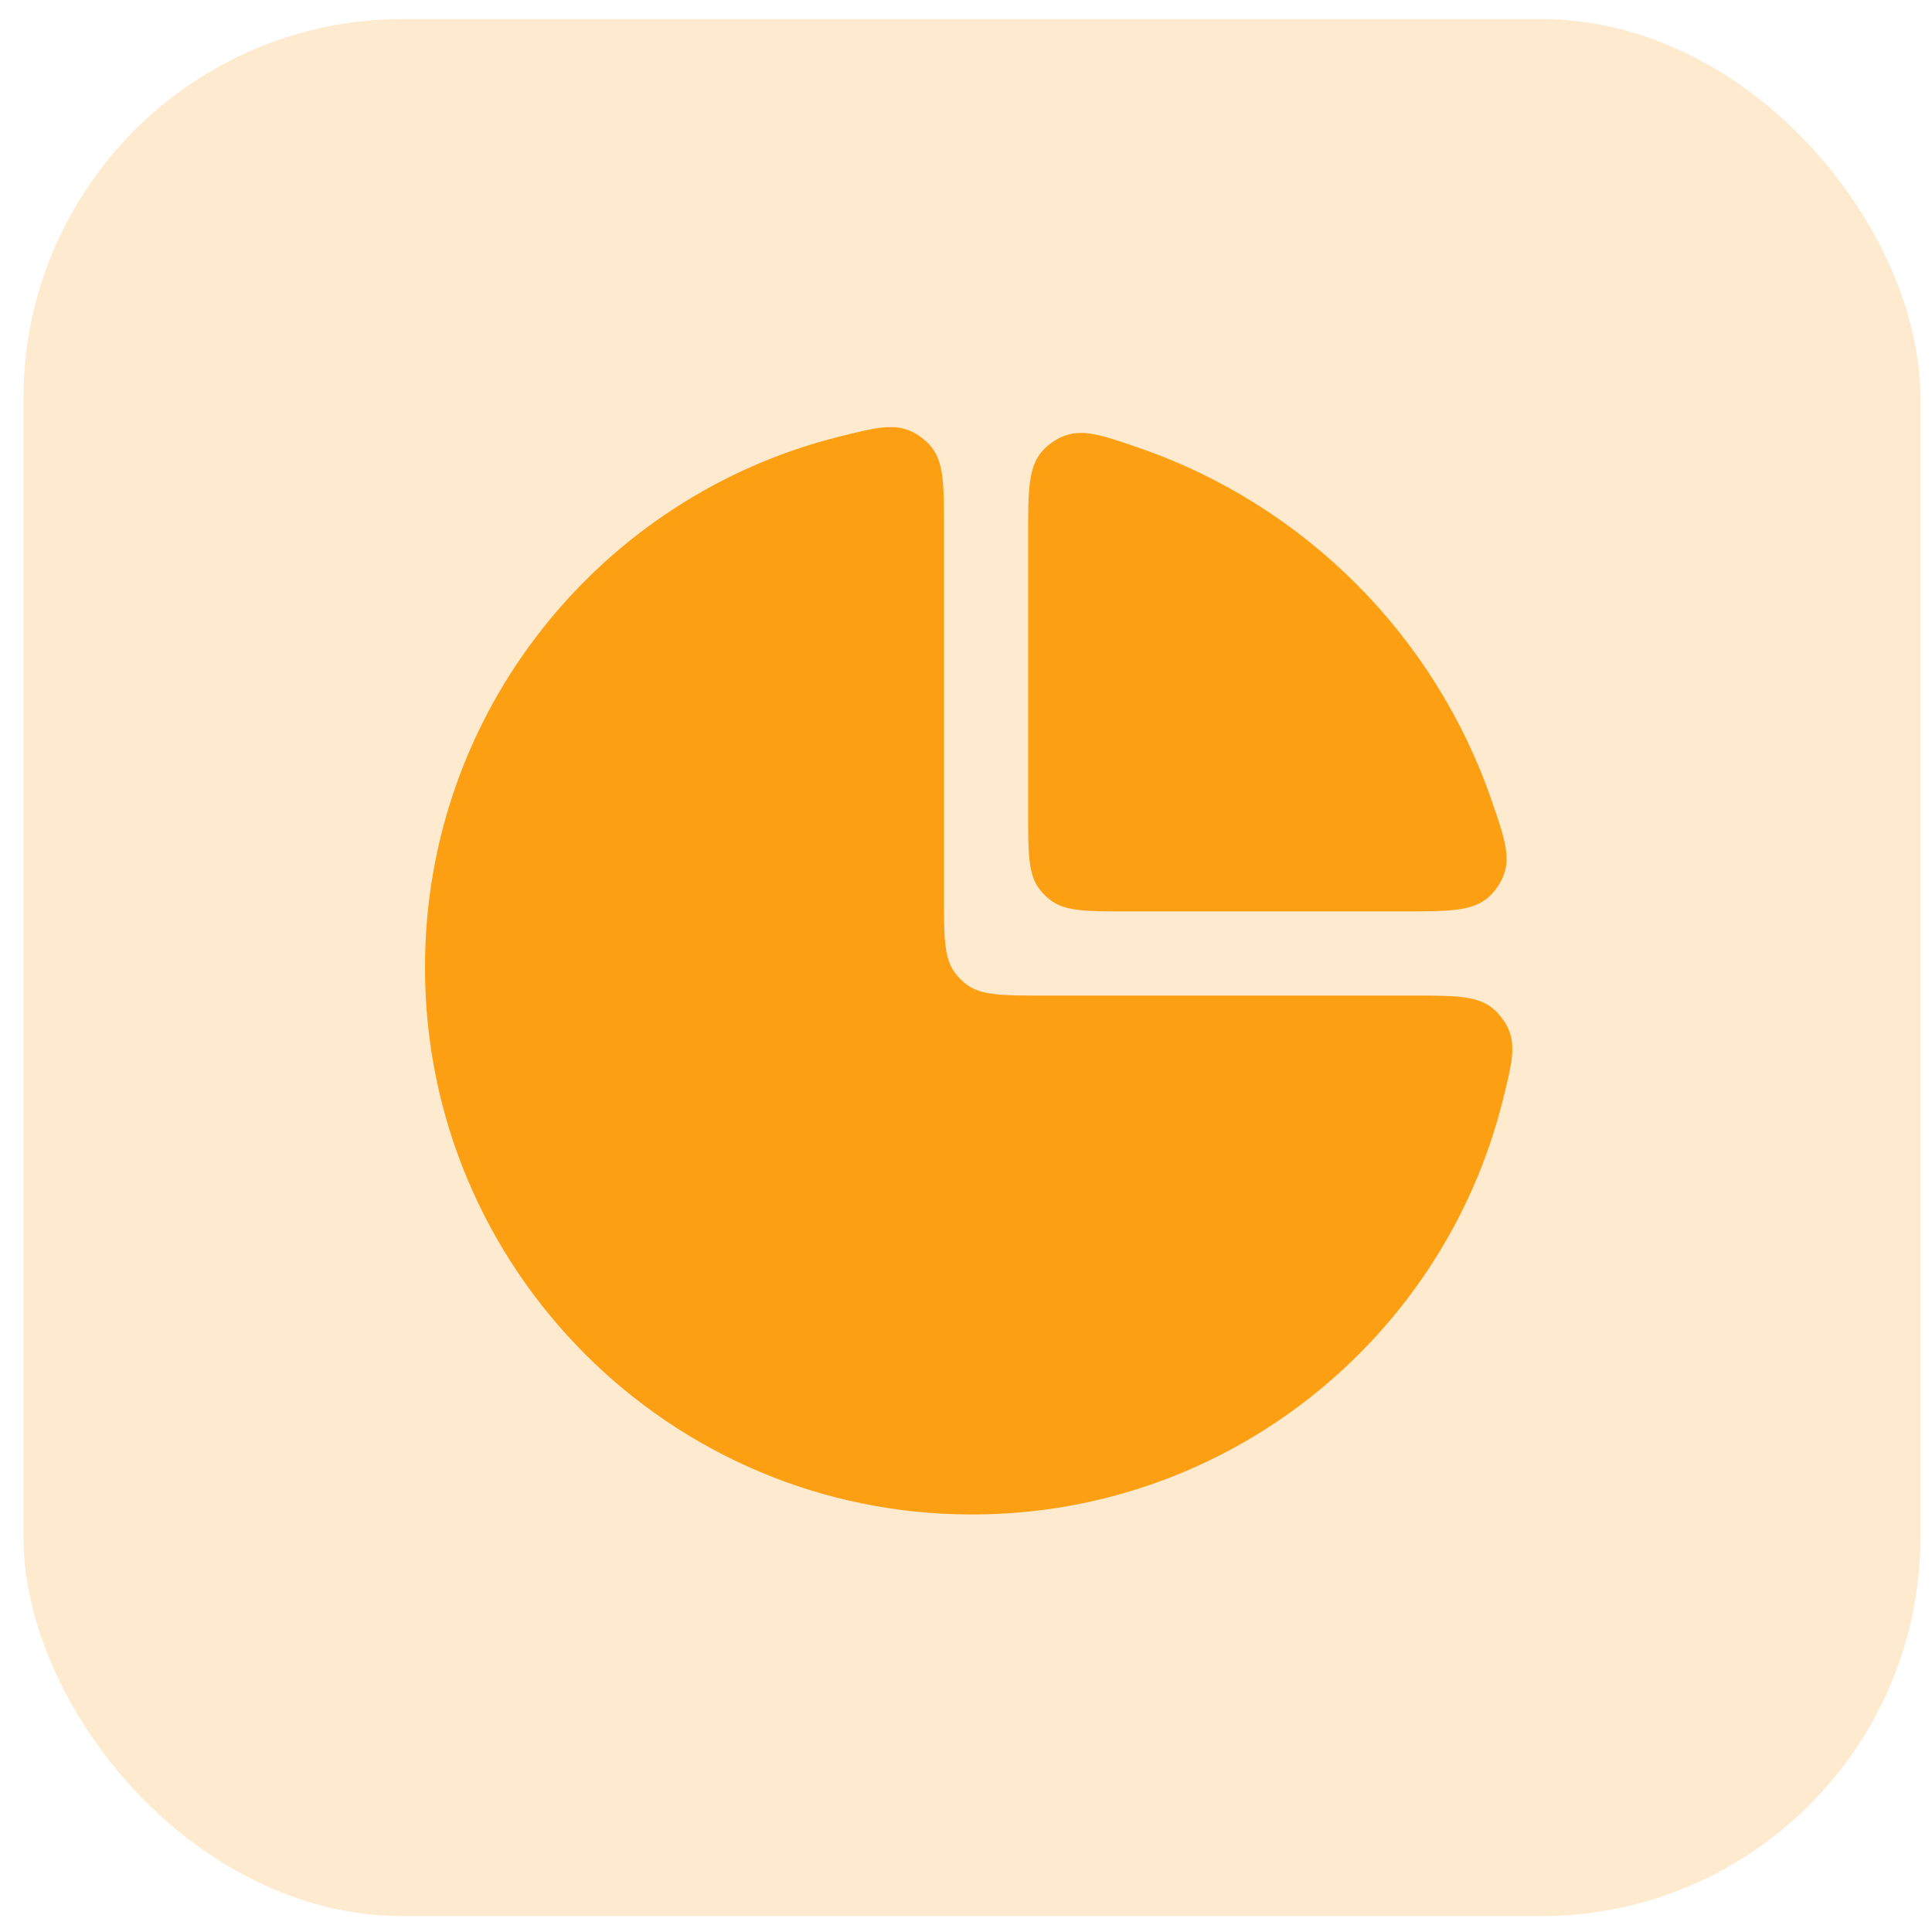 <svg width="66" height="66" viewBox="0 0 66 66" fill="none" xmlns="http://www.w3.org/2000/svg">
<rect x="0.8" y="0.652" width="64.806" height="64.806" rx="12.961" fill="#FD9F12" fill-opacity="0.2"/>
<path d="M14.518 33.05C14.518 43.37 22.884 51.737 33.205 51.737C41.959 51.737 49.307 45.719 51.336 37.594C51.654 36.321 51.813 35.684 51.476 35.039C51.38 34.855 51.206 34.631 51.05 34.493C50.506 34.01 49.75 34.01 48.24 34.01H35.697C34.26 34.01 33.541 34.01 33.037 33.644C32.874 33.525 32.731 33.382 32.613 33.219C32.247 32.716 32.247 31.997 32.247 30.56V18.015C32.247 16.504 32.247 15.749 31.763 15.204C31.625 15.049 31.402 14.874 31.218 14.778C30.573 14.441 29.936 14.6 28.663 14.918C20.537 16.947 14.518 24.295 14.518 33.05Z" fill="#FD9F12"/>
<path d="M35.122 27.685V18.341C35.122 16.722 35.122 15.913 35.652 15.358C35.802 15.2 36.044 15.027 36.243 14.937C36.941 14.618 37.608 14.849 38.941 15.311C44.556 17.255 49.002 21.701 50.946 27.316C51.408 28.65 51.639 29.316 51.32 30.015C51.23 30.213 51.057 30.455 50.9 30.605C50.344 31.135 49.535 31.135 47.916 31.135H38.572C37.135 31.135 36.416 31.135 35.912 30.769C35.749 30.651 35.606 30.508 35.488 30.345C35.122 29.841 35.122 29.123 35.122 27.685Z" fill="#FD9F12"/>
</svg>
